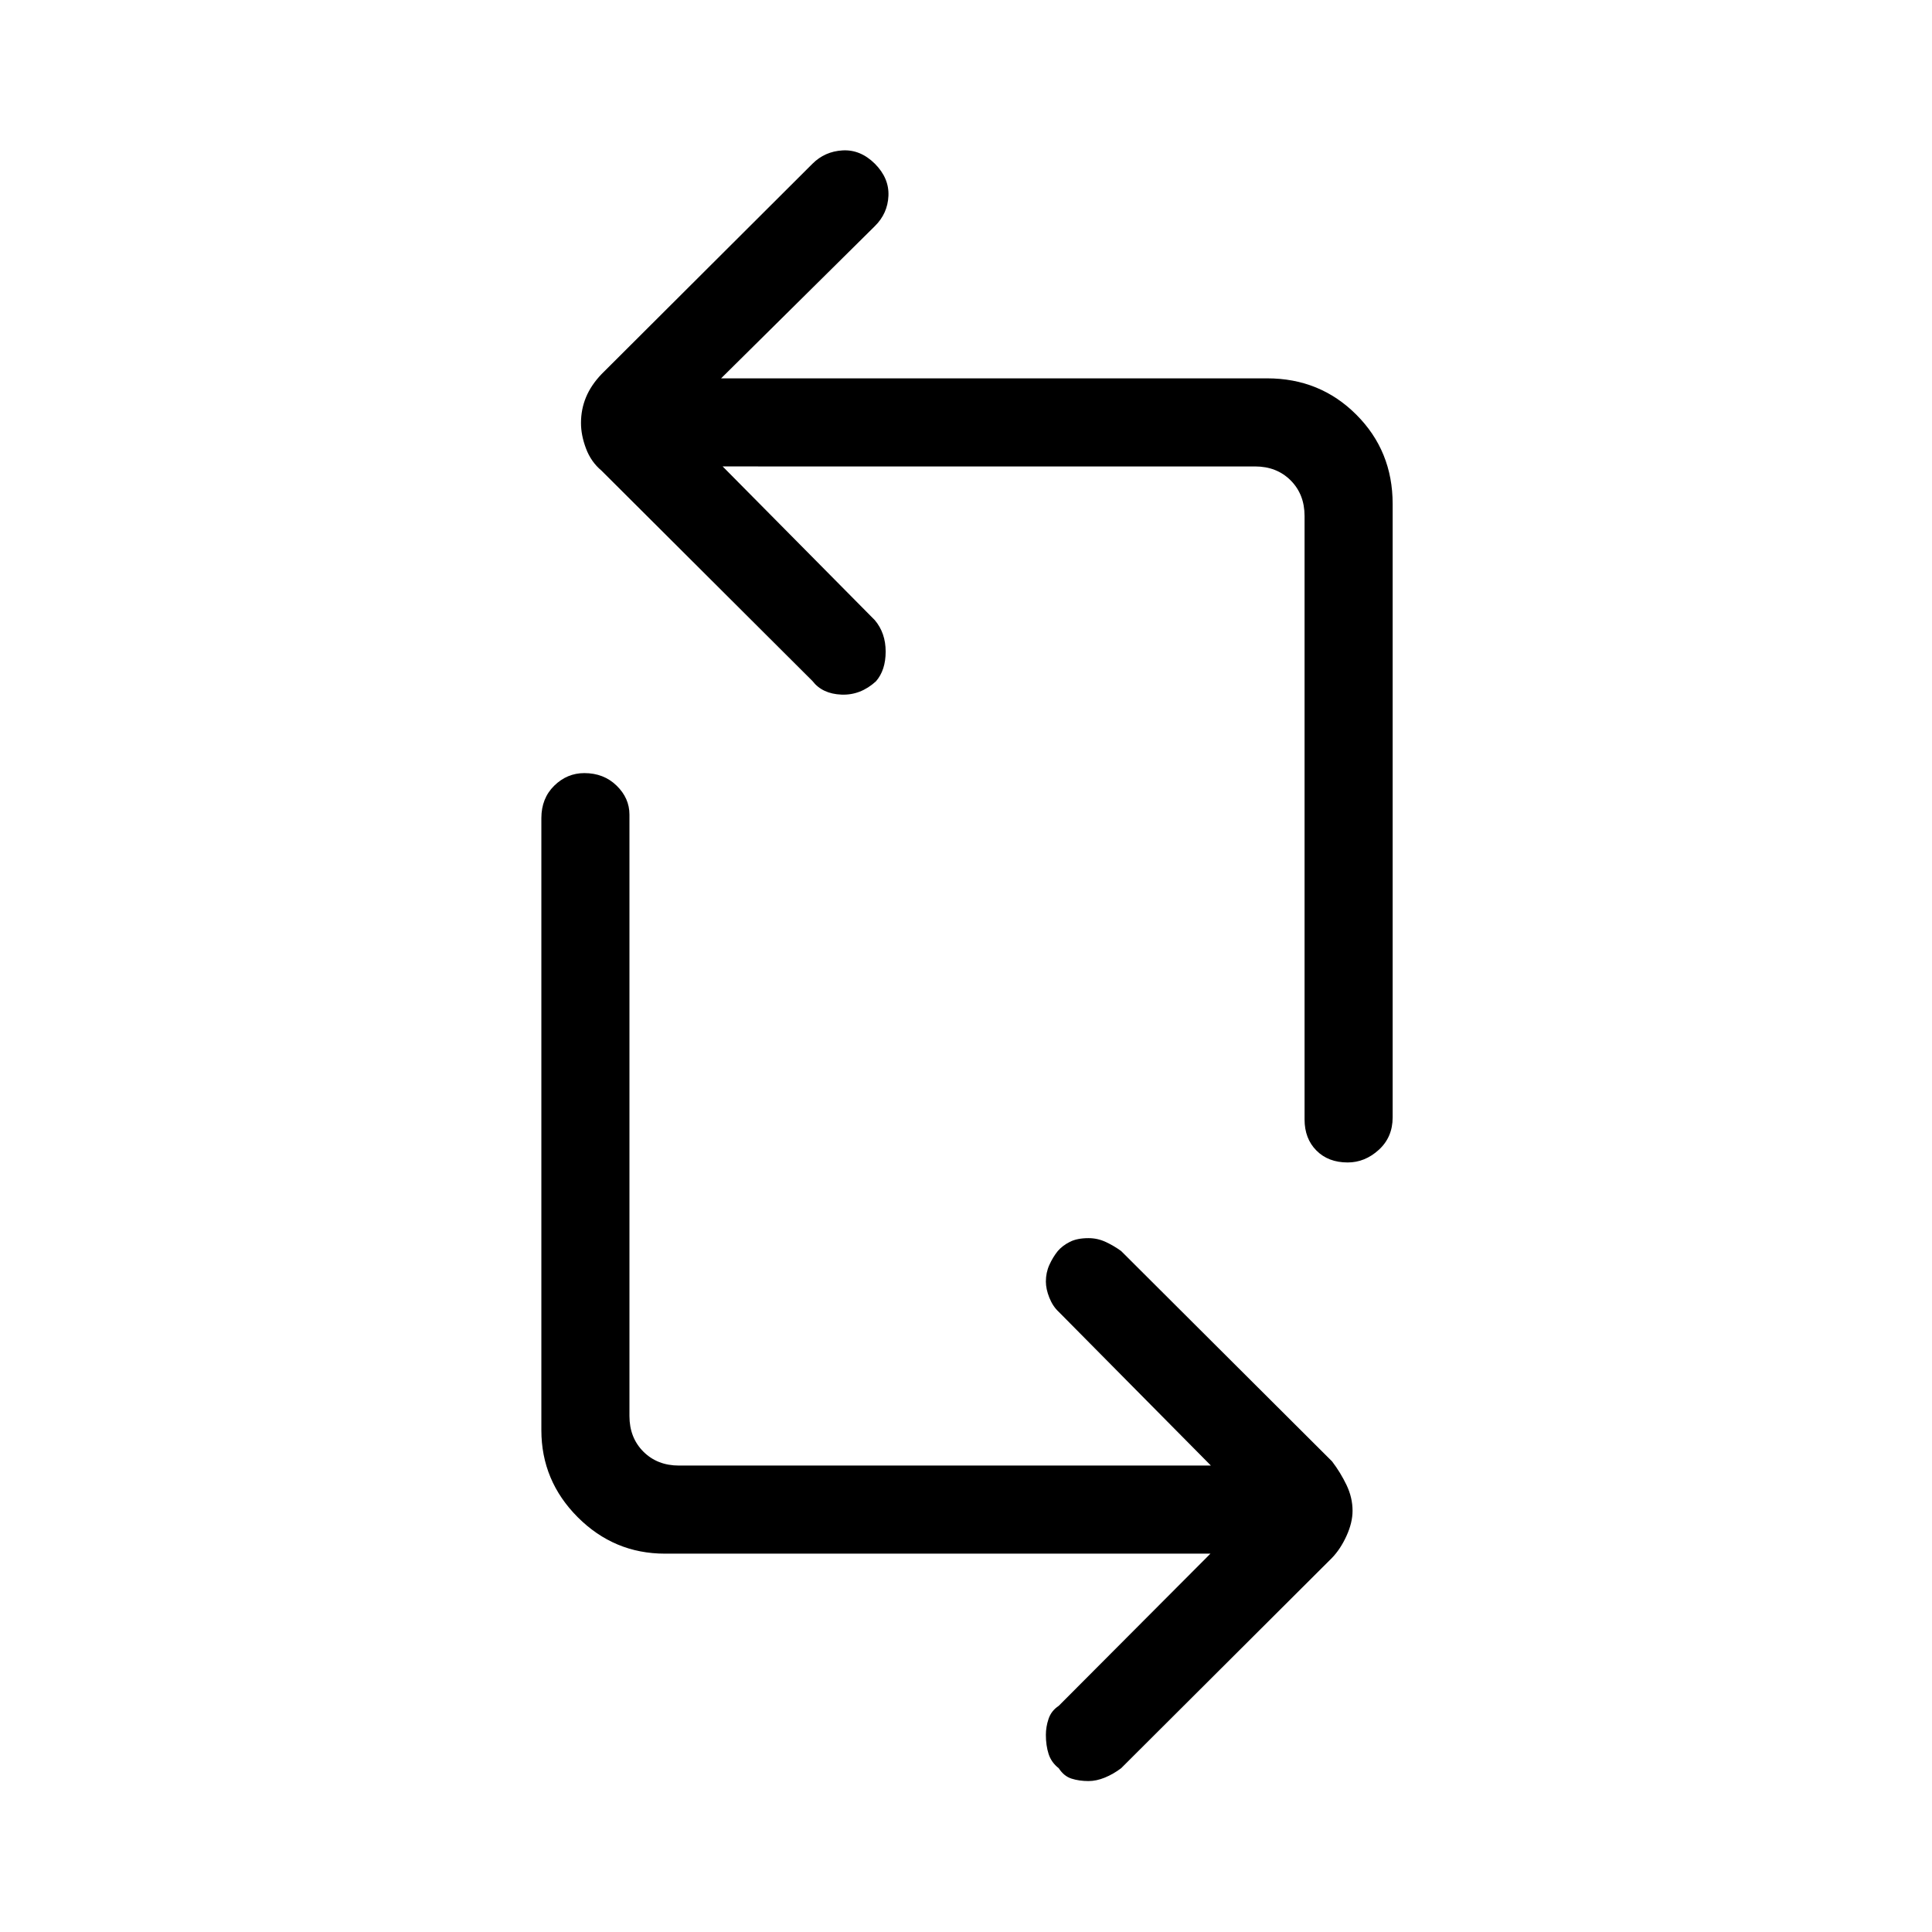 <svg xmlns="http://www.w3.org/2000/svg" height="48" viewBox="0 -960 960 960" width="48"><path d="M601.46-188H330.38q-25.19 0-43.29-18.09Q269-224.19 269-249.38v-304.08q0-9.84 6.38-16.12 6.39-6.27 14.97-6.27 9.65 0 16.03 6.22 6.39 6.21 6.39 14.4v298.85q0 10.76 6.92 17.69 6.93 6.92 17.69 6.92h264.31l-75.61-76.38q-2.93-2.7-4.66-7.02-1.73-4.33-1.73-8.02 0-4.46 1.73-8.28 1.73-3.83 4.2-6.91 2.33-2.7 5.97-4.54 3.65-1.85 9.29-1.85 4.43 0 8.45 1.85 4.02 1.84 7.75 4.54l104.81 104.53q4.19 5.49 7.19 11.74t3 12.81q0 5.88-3 12.46-3 6.59-7.23 10.96L557.08-81.38q-3.86 2.92-8.08 4.65-4.23 1.73-8.14 1.73-4.58 0-8.39-1.2-3.81-1.2-6.39-5.18-3.7-2.89-5.04-7.1-1.35-4.21-1.35-9.46 0-4.03 1.35-8.01 1.34-3.99 5.04-6.43L601.46-188ZM692-709.62v304.85q0 9.84-6.88 16.11-6.89 6.28-15.47 6.28-9.65 0-15.53-5.93-5.89-5.92-5.89-15.46v-299.85q0-10.76-6.92-17.69-6.93-6.92-17.69-6.92H359.08l75.61 76.38q5.39 6.39 5.39 15.62 0 9.24-4.82 14.77-7.66 7-17.16 6.61-9.49-.38-14.41-6.77L298.88-726.15q-5.19-4.33-7.69-10.97-2.5-6.63-2.5-12.68 0-6.82 2.5-12.83 2.5-6.02 7.73-11.49l104.77-104.5q6.16-6.15 15-6.65 8.85-.5 16.06 6.65 7.1 7.16 6.71 15.93-.38 8.78-6.77 15.07L358.31-772h271.31q26.29 0 44.33 18.05Q692-735.91 692-709.62Z"/></svg>